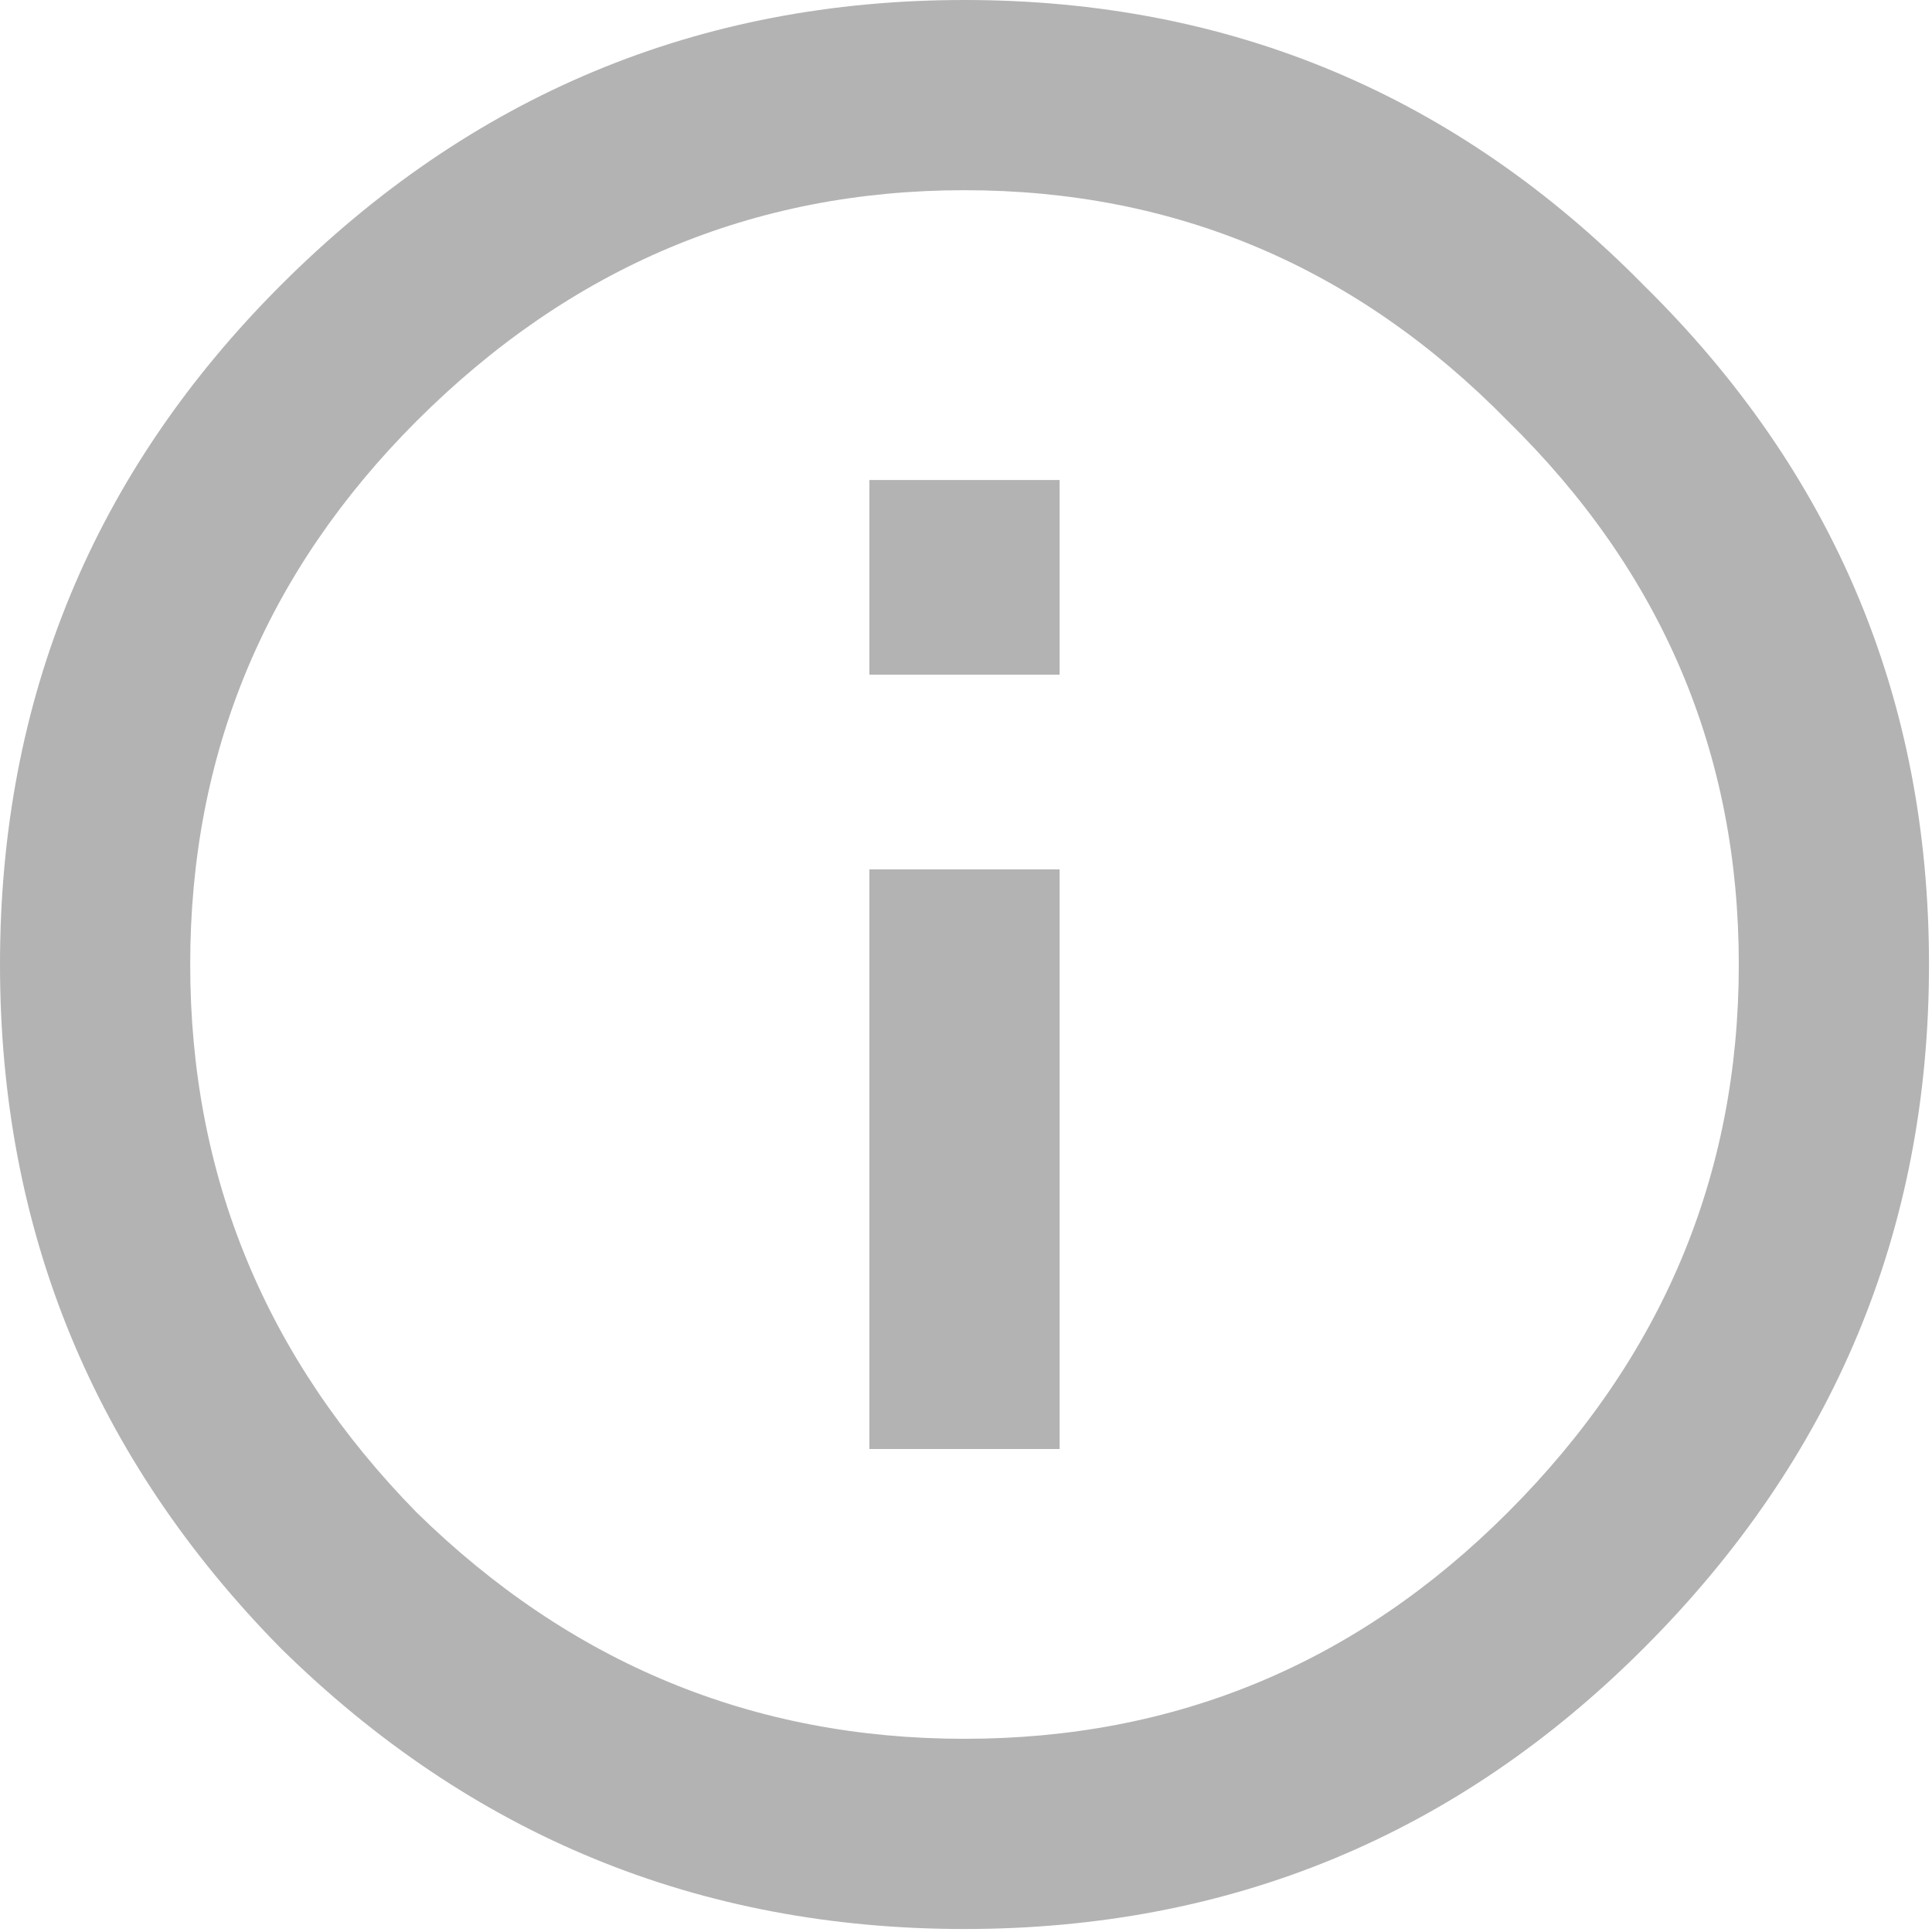 <svg width="20" height="20" viewBox="0 0 20 20" fill="none" xmlns="http://www.w3.org/2000/svg">
<path d="M9 6.984V4.969H10.969V6.984H9ZM4.312 15.656C5.906 17.219 7.797 18 9.984 18C12.172 18 14.047 17.219 15.609 15.656C17.203 14.062 18 12.172 18 9.984C18 7.797 17.203 5.922 15.609 4.359C14.047 2.766 12.172 1.969 9.984 1.969C7.797 1.969 5.906 2.766 4.312 4.359C2.75 5.922 1.969 7.797 1.969 9.984C1.969 12.172 2.75 14.062 4.312 15.656ZM2.906 2.953C4.875 0.984 7.234 0 9.984 0C12.734 0 15.078 0.984 17.016 2.953C18.984 4.891 19.969 7.234 19.969 9.984C19.969 12.734 18.984 15.094 17.016 17.062C15.078 19 12.734 19.969 9.984 19.969C7.234 19.969 4.875 19 2.906 17.062C0.969 15.094 0 12.734 0 9.984C0 7.234 0.969 4.891 2.906 2.953ZM9 15V9H10.969V15H9Z" fill="black" fill-opacity="0.3"/>
</svg>
